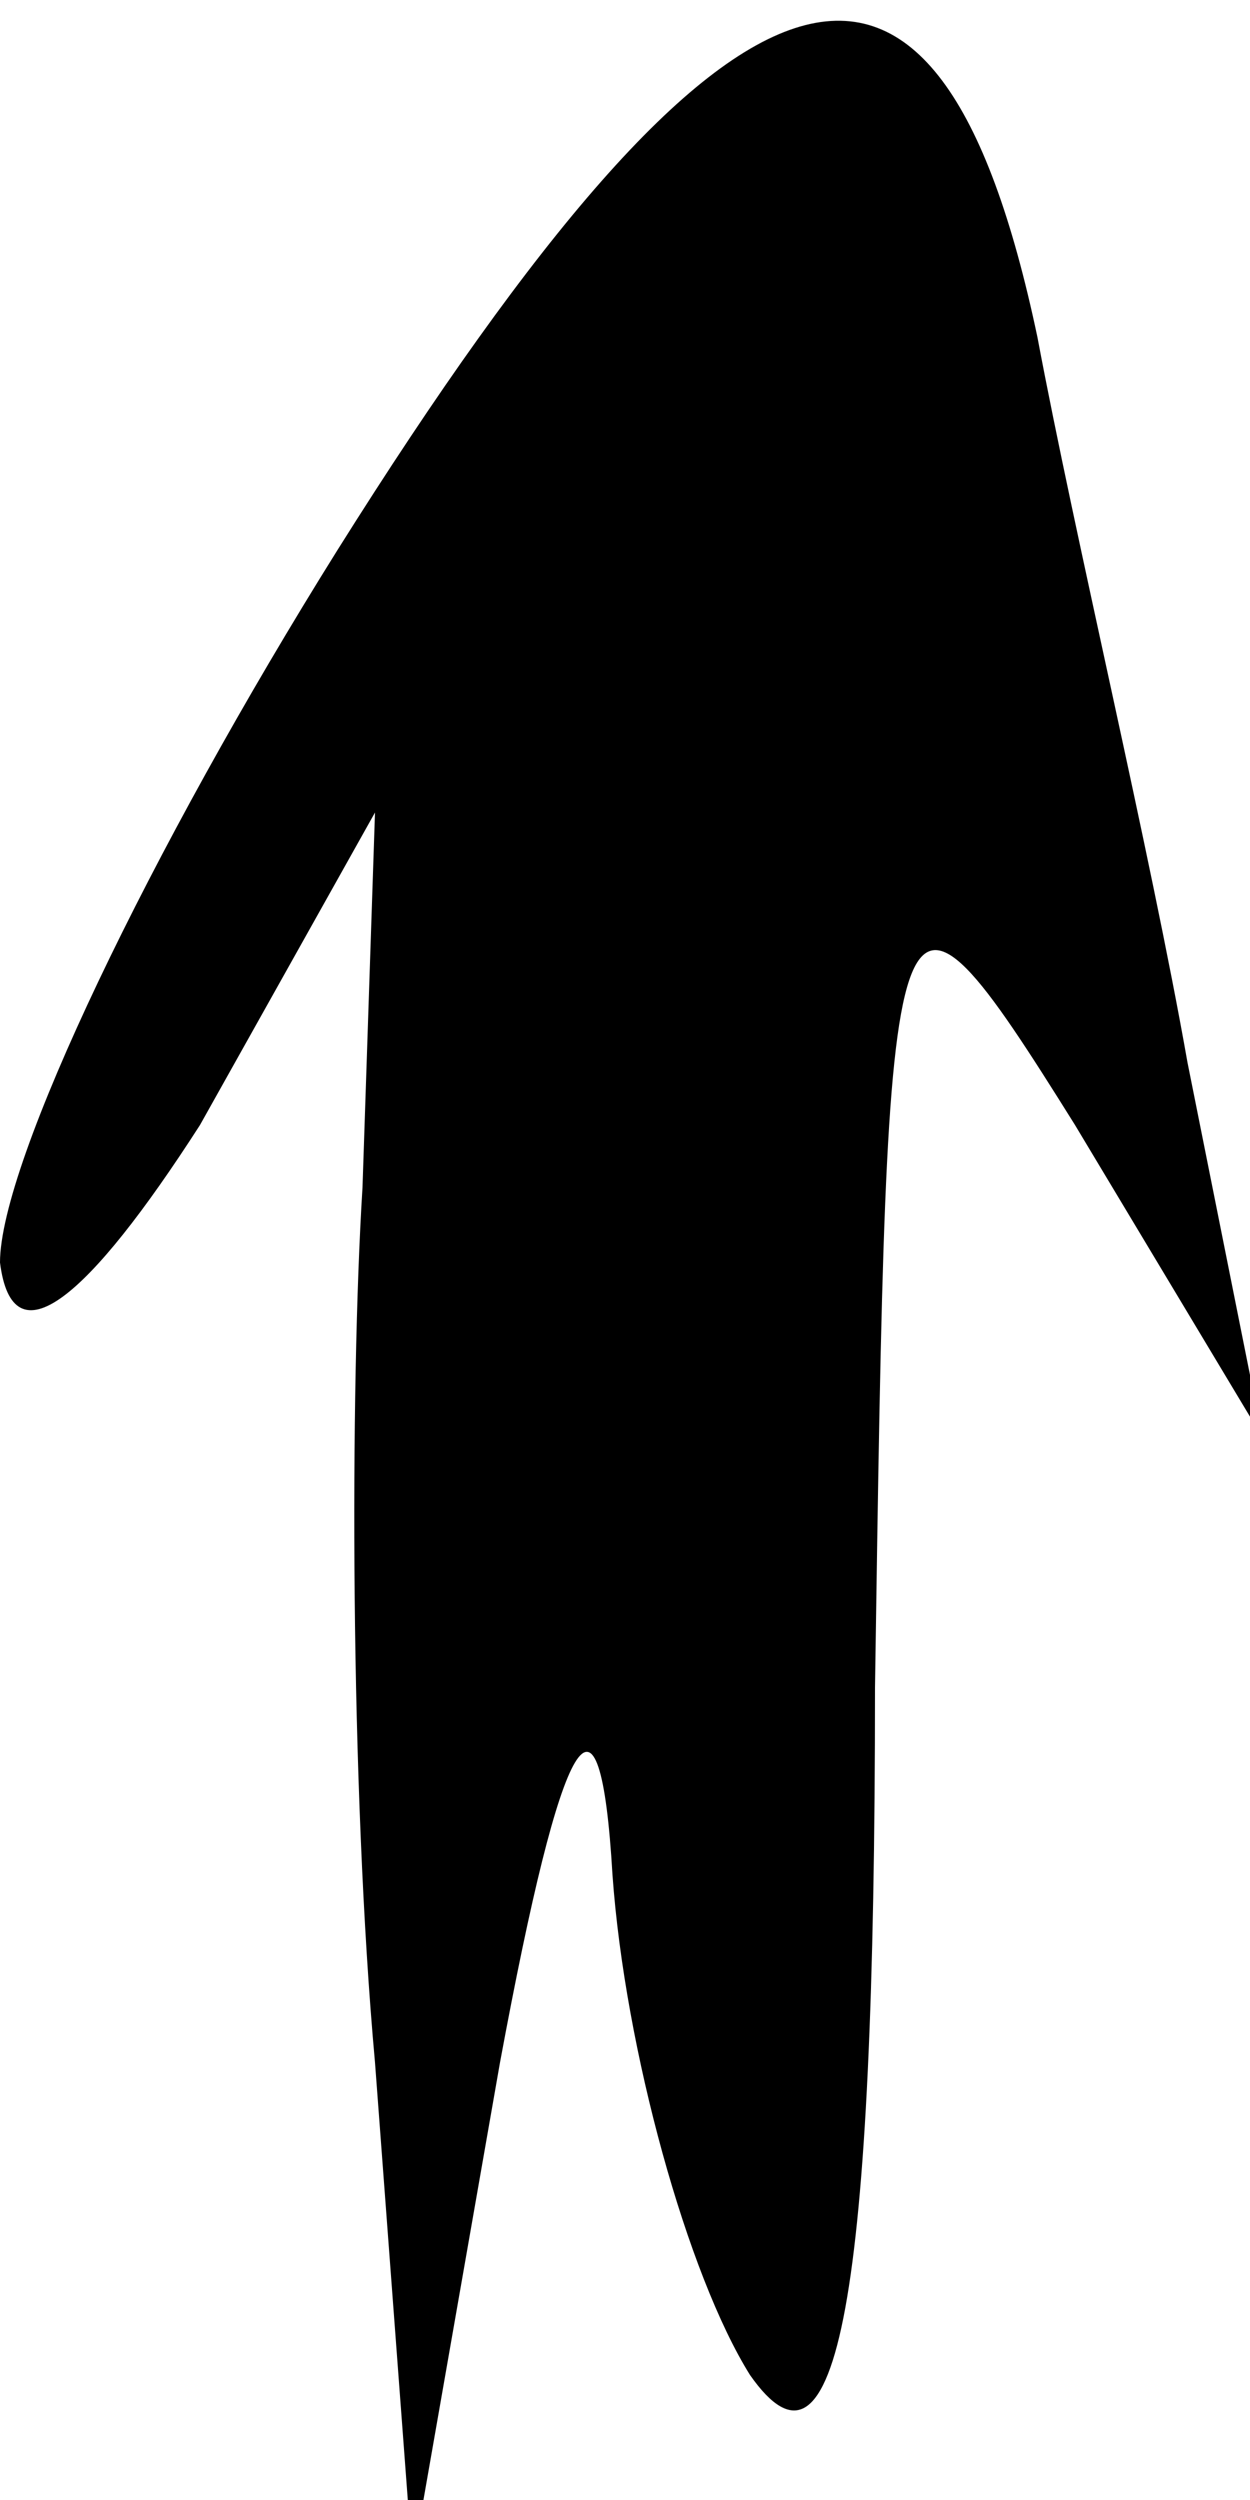 <?xml version="1.0" standalone="no"?>
<!DOCTYPE svg PUBLIC "-//W3C//DTD SVG 20010904//EN"
 "http://www.w3.org/TR/2001/REC-SVG-20010904/DTD/svg10.dtd">
<svg version="1.0" xmlns="http://www.w3.org/2000/svg"
 width="10pt" height="20pt" viewBox="0 0 10 20"
 preserveAspectRatio="xMidYMid meet">
<g transform="translate(0,20) scale(0.1,-0.1)"
fill="#000000" stroke="none">
<path fill="#000000" stroke="none" d="M27 156 c-15 -24 -27 -49 -27 -57 1 -8
7 -3 16 11 l14 25 -1 -30 c-1 -16 -1 -48 1 -70 l3 -40 7 40 c5 27 8 32 9 15 1
-14 6 -32 11 -40 7 -10 10 6 10 55 1 67 1 69 16 45 l15 -25 -6 30 c-3 17 -9
42 -12 58 -8 38 -24 34 -56 -17z"/>
</g>
</svg>
